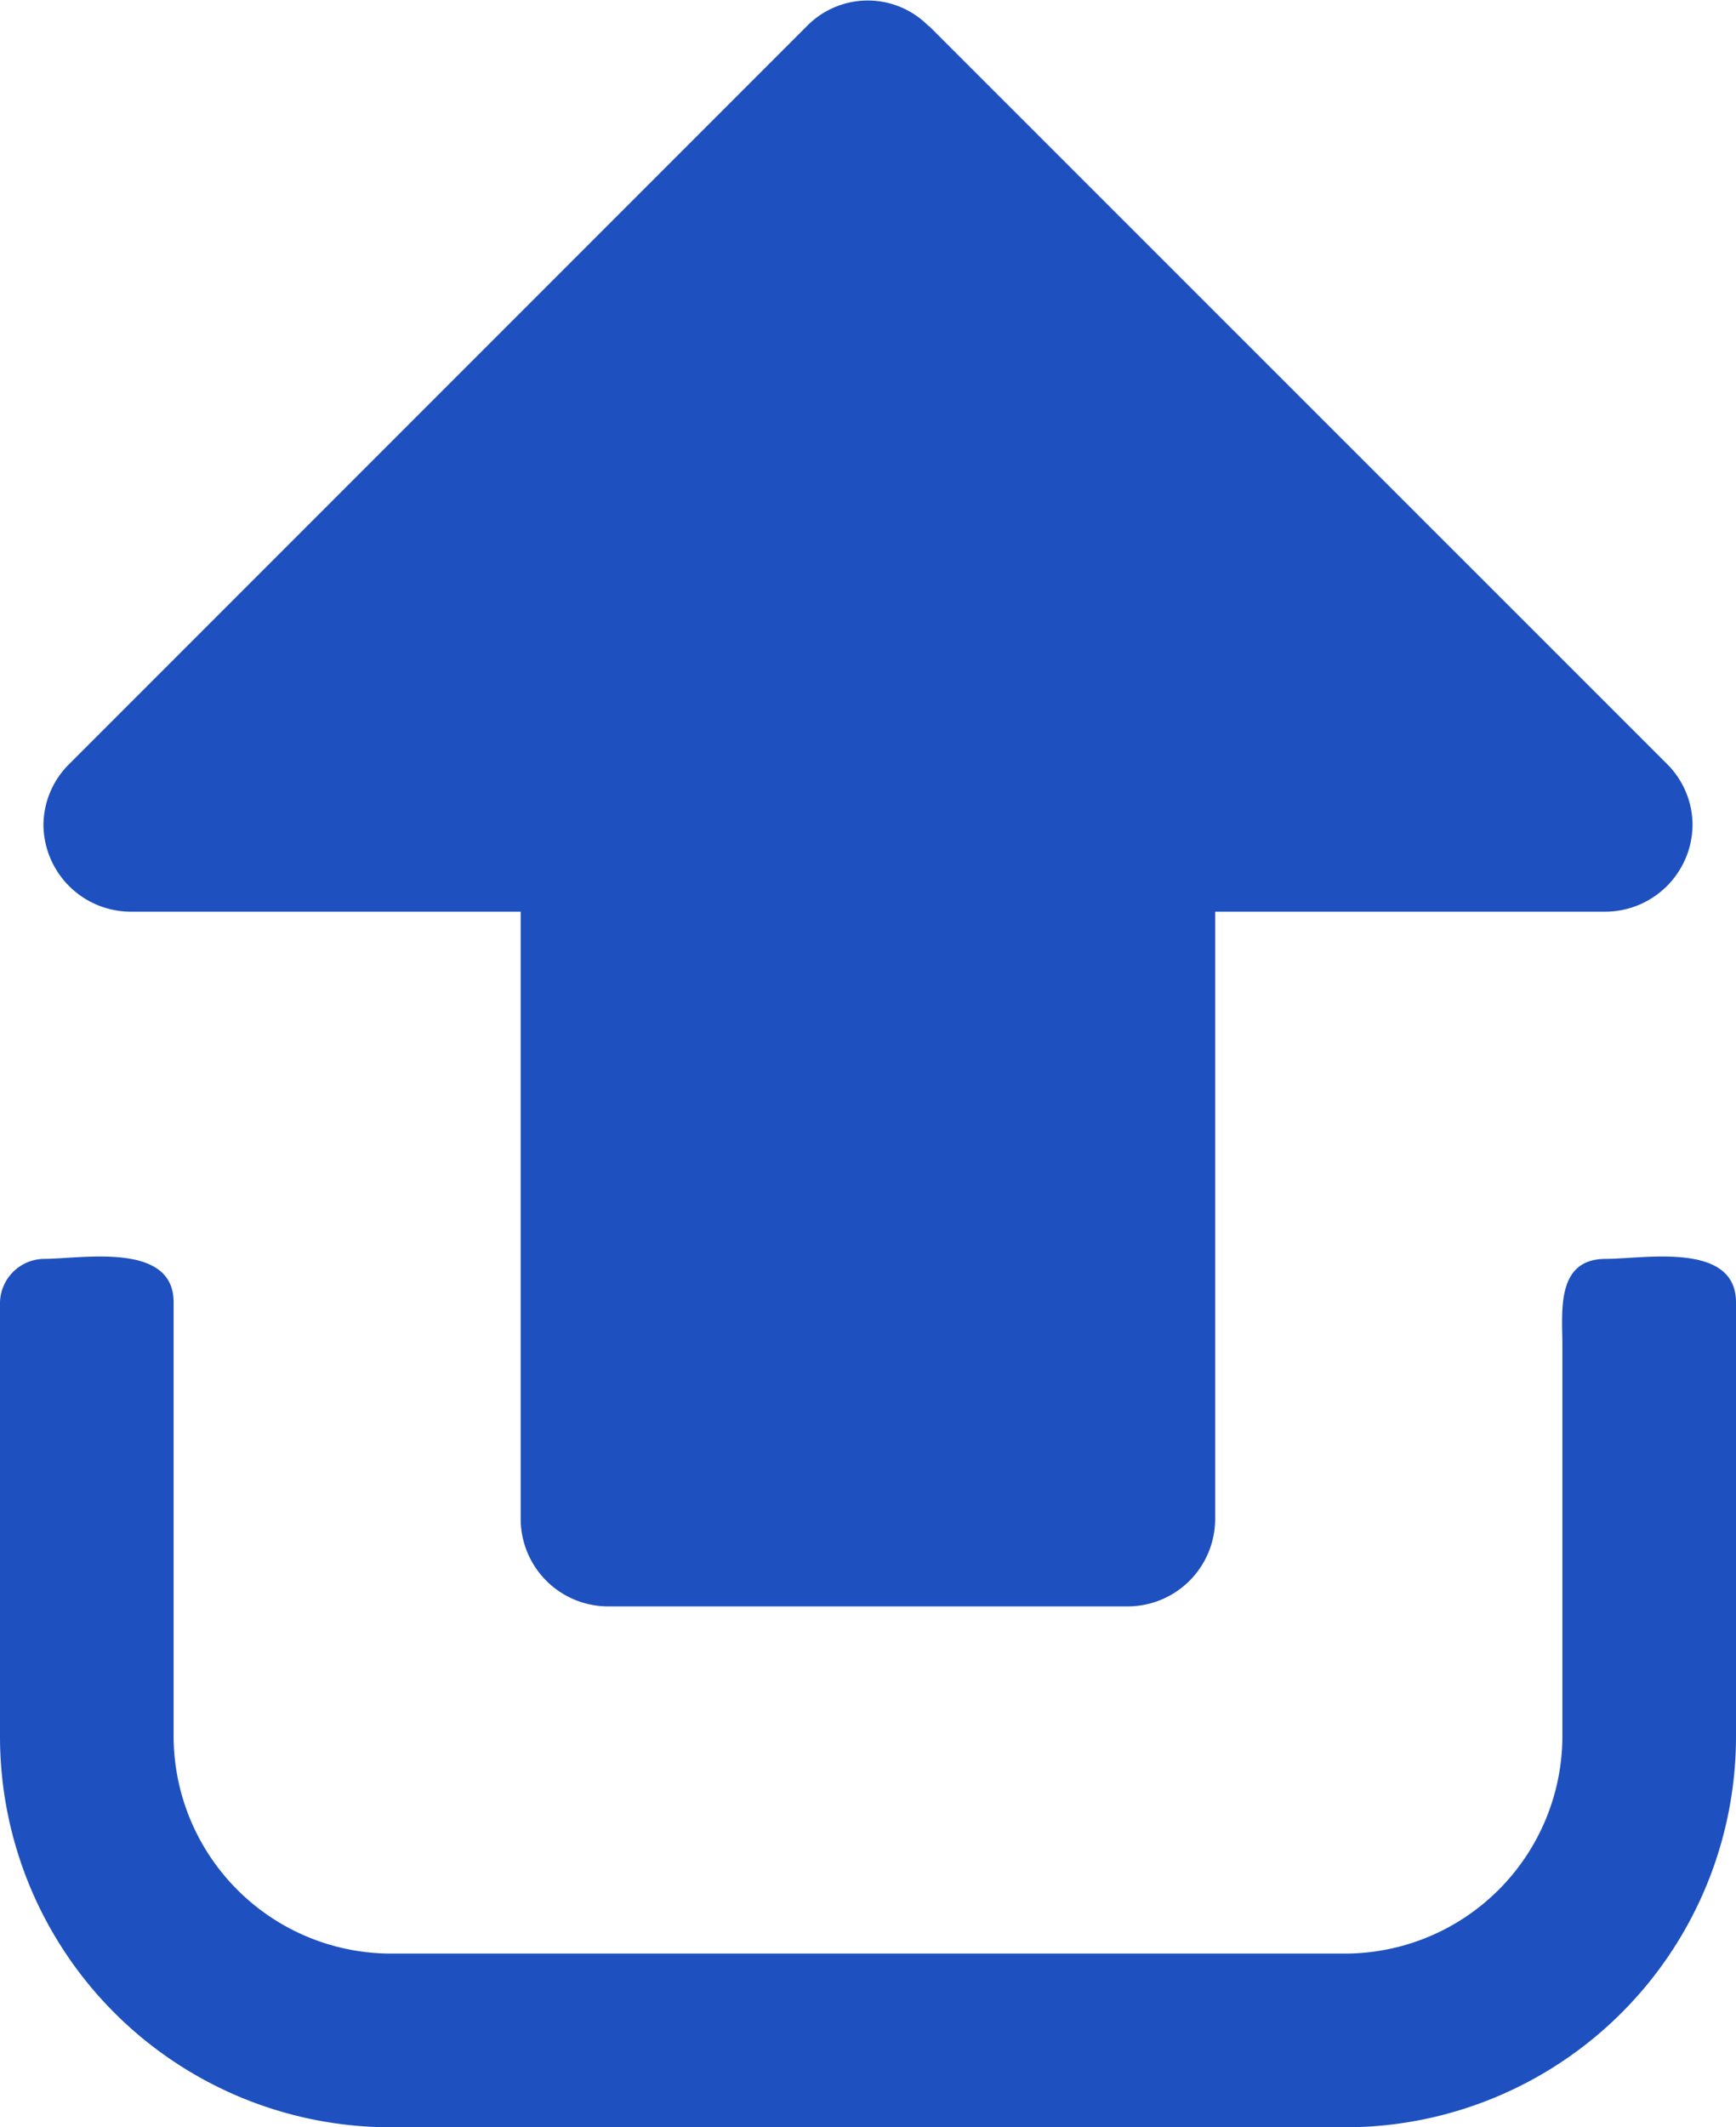 <svg xmlns="http://www.w3.org/2000/svg" width="11.429" height="14"><path data-name="Path 100" d="M11.429 8.571v2.858A2.572 2.572 0 018.857 14H2.571A2.572 2.572 0 010 11.429V8.57a.294.294 0 01.286-.285c.25 0 .857-.116.857.285v2.859a1.433 1.433 0 001.428 1.428h6.286a1.433 1.433 0 001.429-1.428V8.857c0-.223-.045-.572.286-.572.25 0 .857-.116.857.286zM6.116.171l4.857 4.855a.569.569 0 01.17.4.576.576 0 01-.571.574H8v4a.576.576 0 01-.571.572H4A.576.576 0 013.428 10V6H.857a.576.576 0 01-.571-.572.569.569 0 01.17-.4L5.313.171a.561.561 0 01.8 0z" fill="#1e51bf"/></svg>